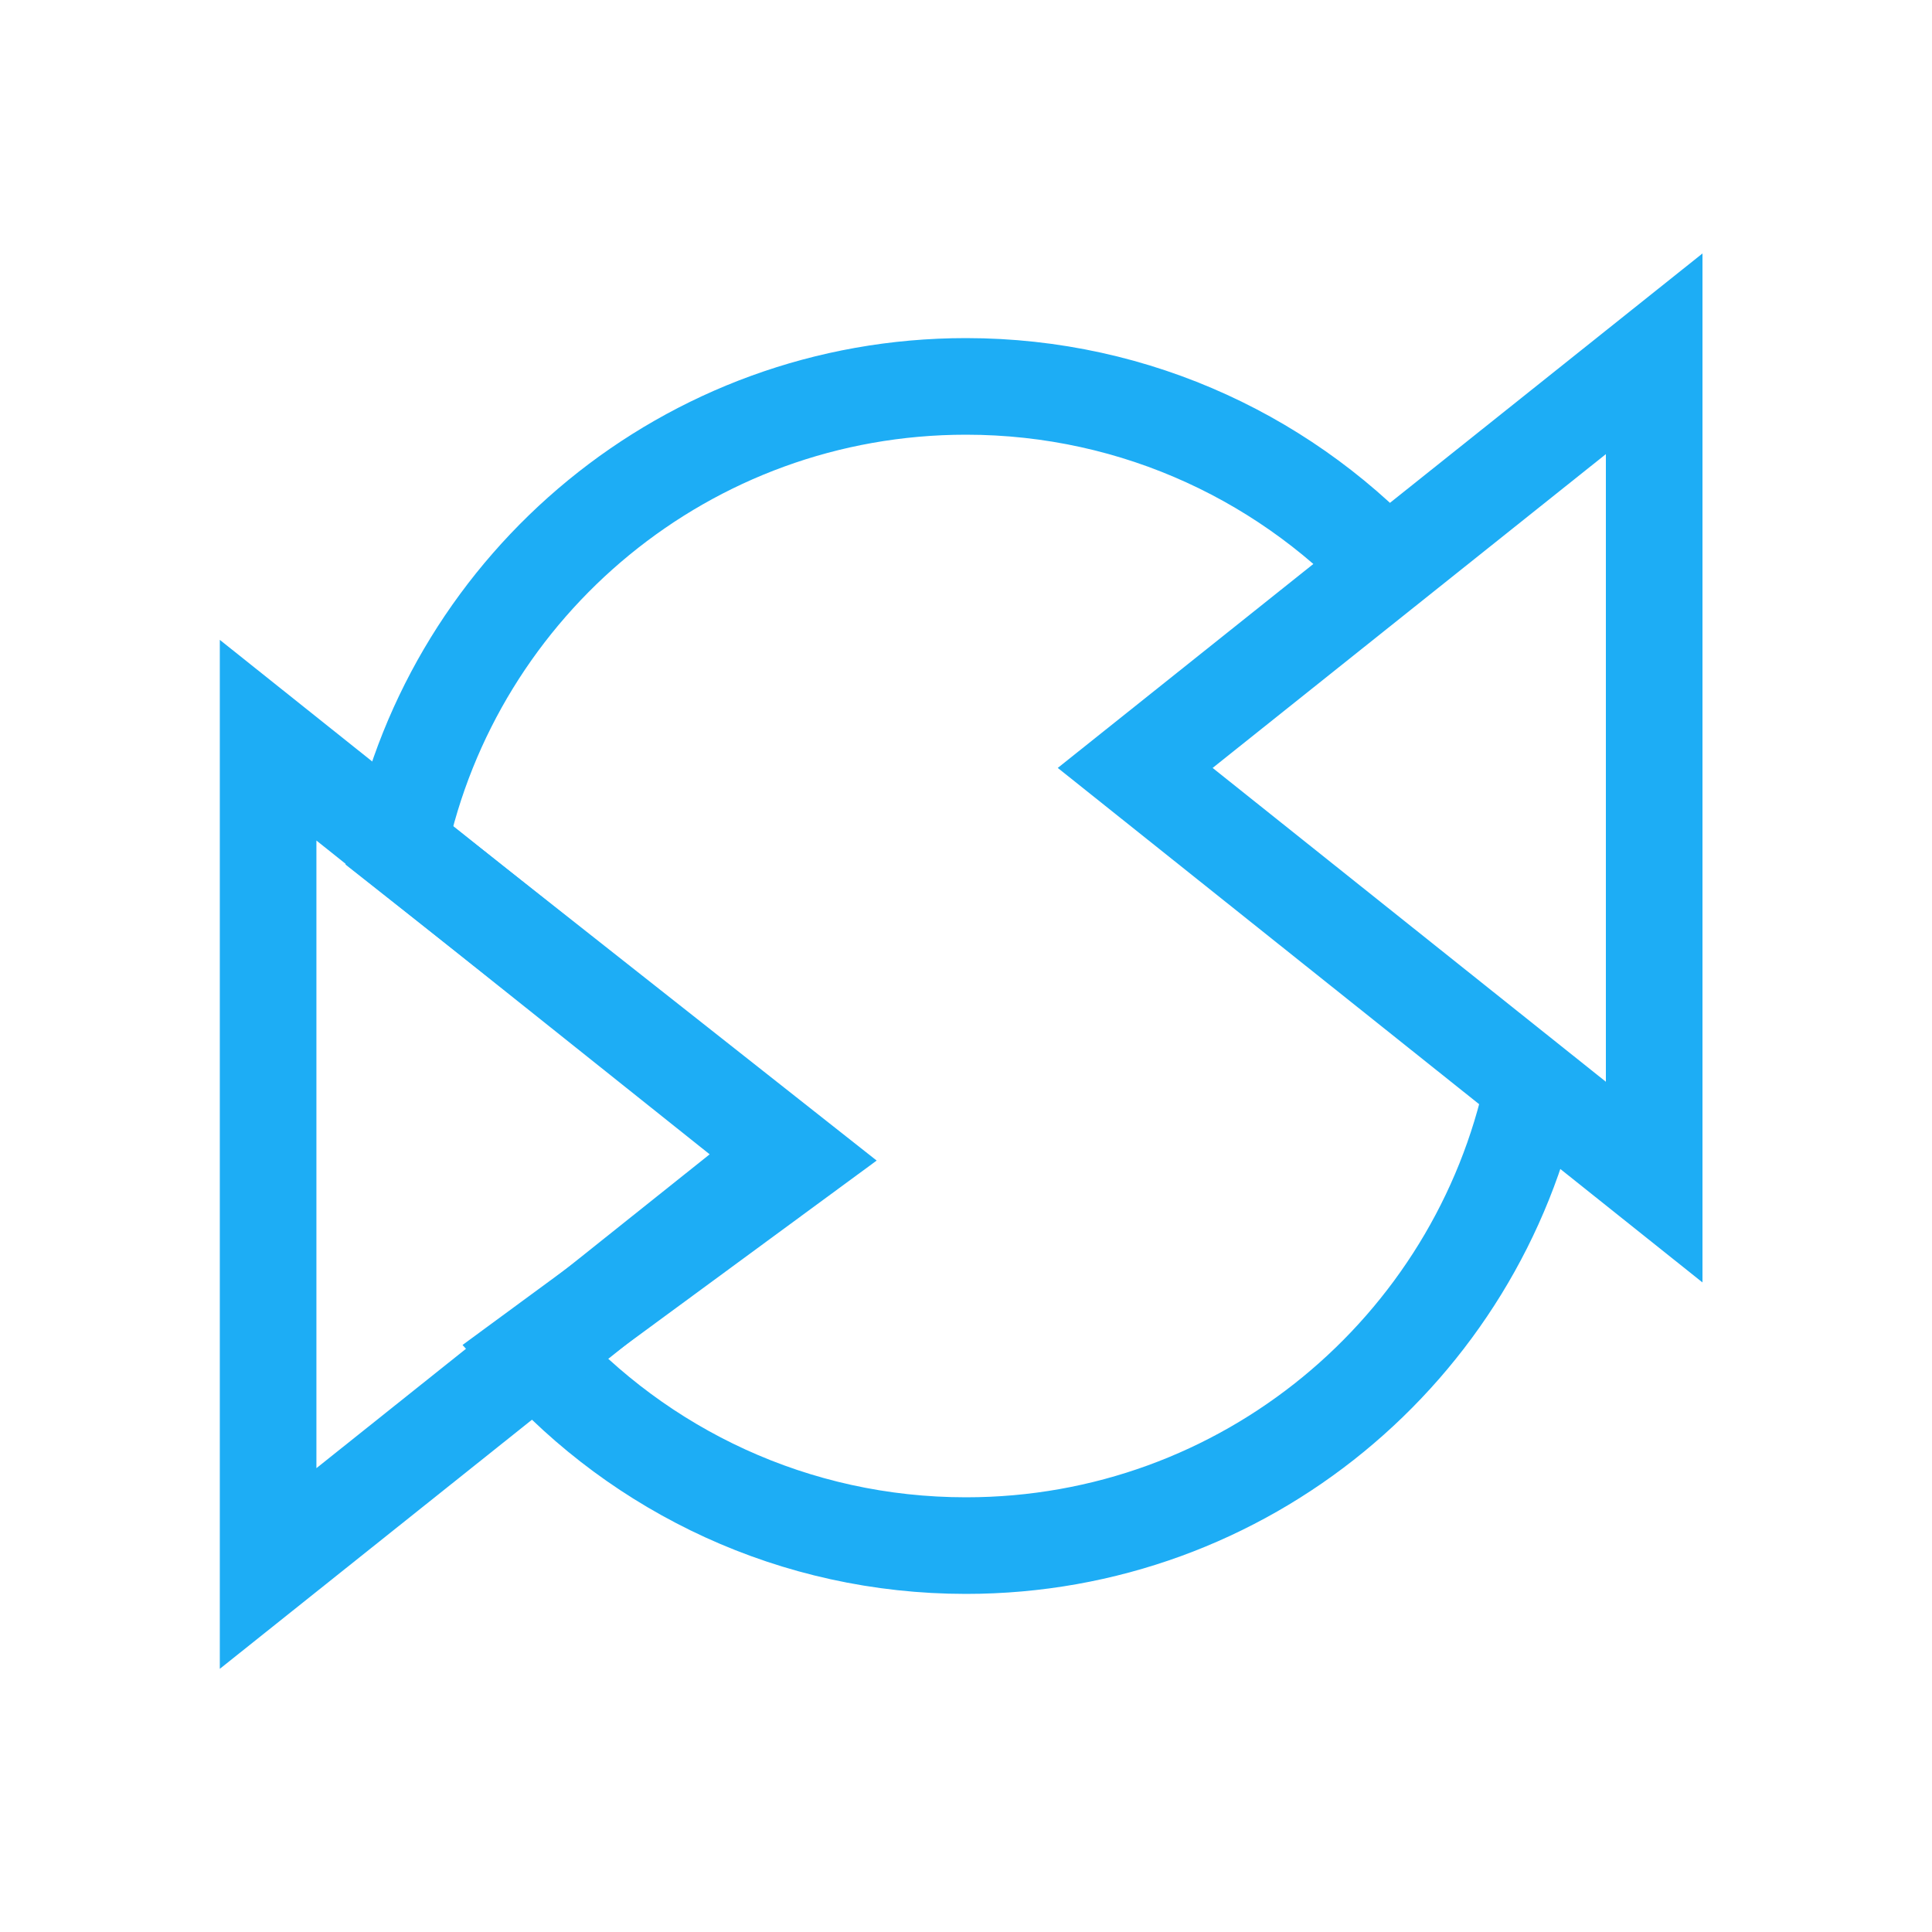 <svg width="40" height="40" viewBox="0 0 40 40" fill="none" xmlns="http://www.w3.org/2000/svg">
<rect width="40" height="40" fill="white"/>
<path d="M28.944 12C26.747 9.545 23.554 8 20 8C14.23 8 9.411 12.072 8.261 17.5L16.5 24L11.056 28C13.253 30.455 16.446 32 20 32C25.77 32 30.589 27.927 31.739 22.5" stroke="#1DADF5" stroke-width="2"/>
<path d="M34.248 7.325V24.474L23.503 15.899L34.248 7.325Z" stroke="#1DADF5" stroke-width="2"/>
<path d="M5.551 32.474L5.551 15.325L16.296 23.899L5.551 32.474Z" stroke="#1DADF5" stroke-width="2"/>
</svg>
